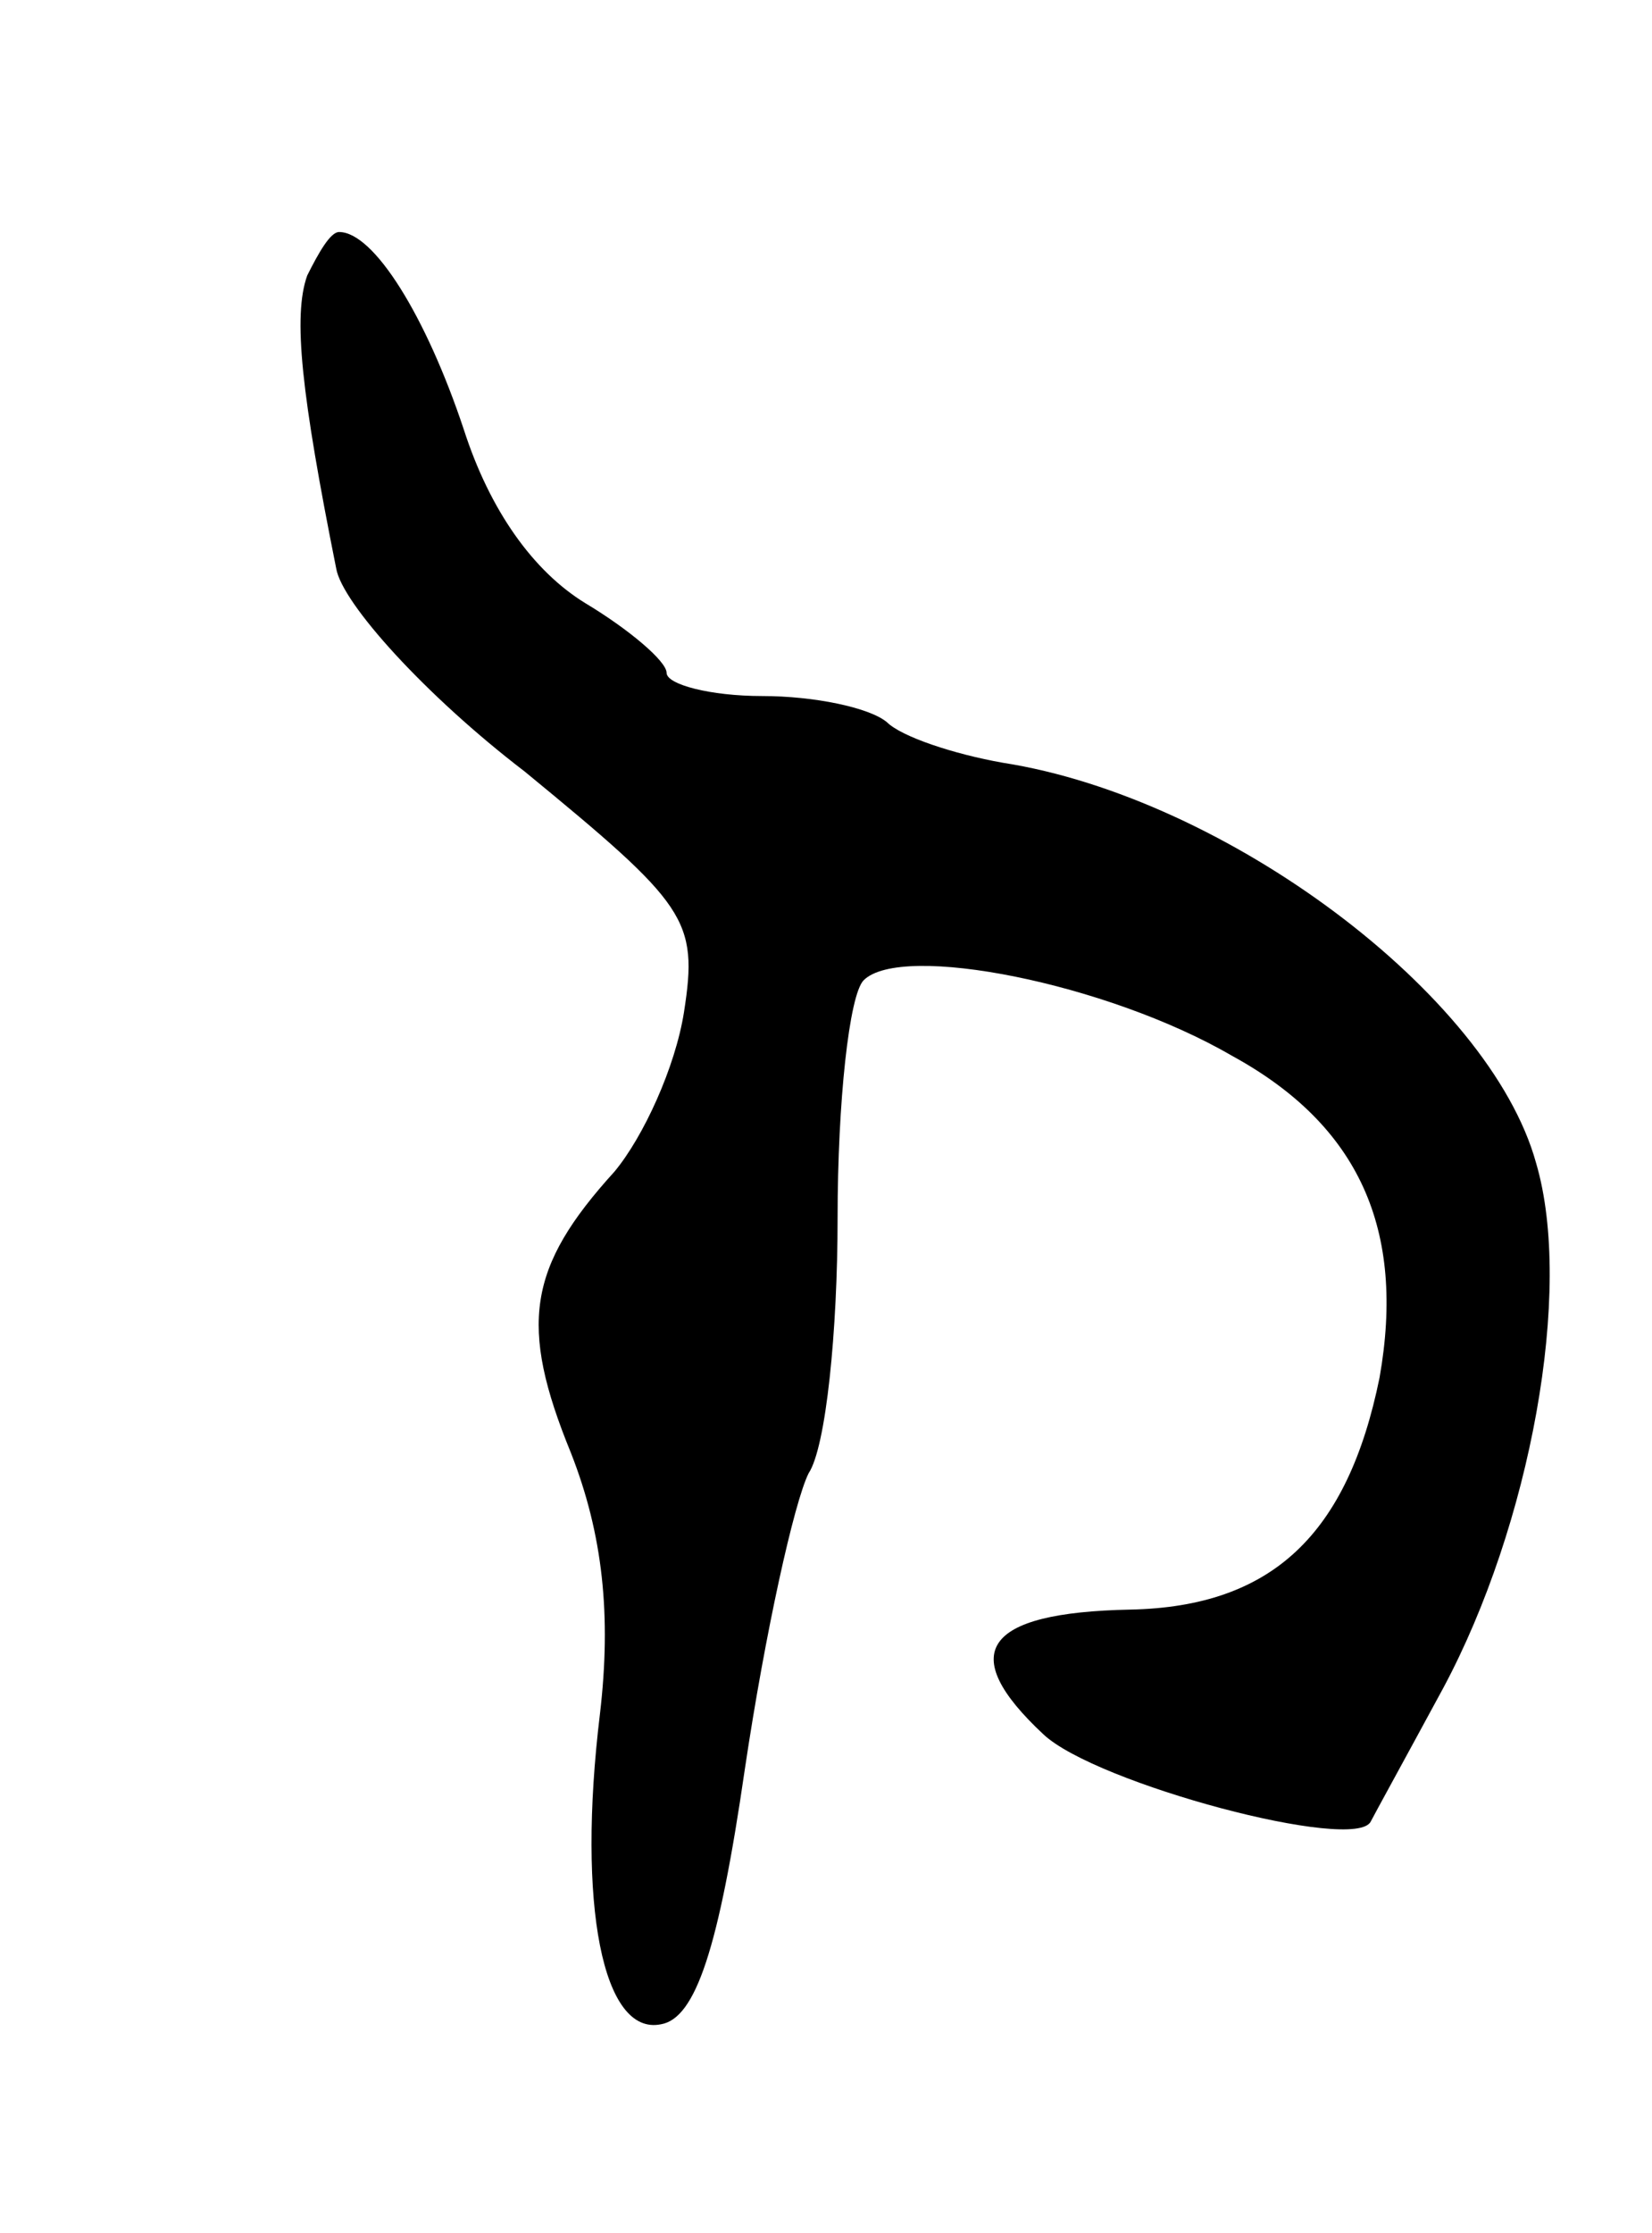 <svg version="1.0" xmlns="http://www.w3.org/2000/svg"
 width="57pt" height="77pt" viewBox="0 0 57 77"
 preserveAspectRatio="xMidYMid meet">
<g transform="translate(0,77) scale(0.1,-0.1)"
fill="#000000" stroke="none">
<path d="M106 675 c-5 -14 -2 -41 10 -101 2 -12 31 -44 65 -70 56 -46 60 -51
55 -83 -3 -19 -14 -43 -24 -55 -30 -33 -33 -53 -15 -97 11 -28 14 -56 10 -90
-8 -66 1 -111 21 -107 12 2 20 26 29 88 7 47 17 92 22 102 6 9 10 49 10 88 0
40 4 77 9 82 13 13 84 -1 127 -26 44 -24 60 -60 51 -111 -11 -54 -37 -79 -86
-80 -51 -1 -60 -15 -30 -43 18 -17 108 -41 113 -30 1 2 12 22 25 46 30 56 45
137 32 181 -16 58 -107 126 -184 138 -17 3 -35 9 -40 14 -6 5 -25 9 -43 9 -18
0 -33 4 -33 8 0 4 -13 15 -28 24 -18 11 -33 32 -42 60 -13 39 -31 68 -43 68
-3 0 -7 -7 -11 -15z"/>
</g>
</svg>
